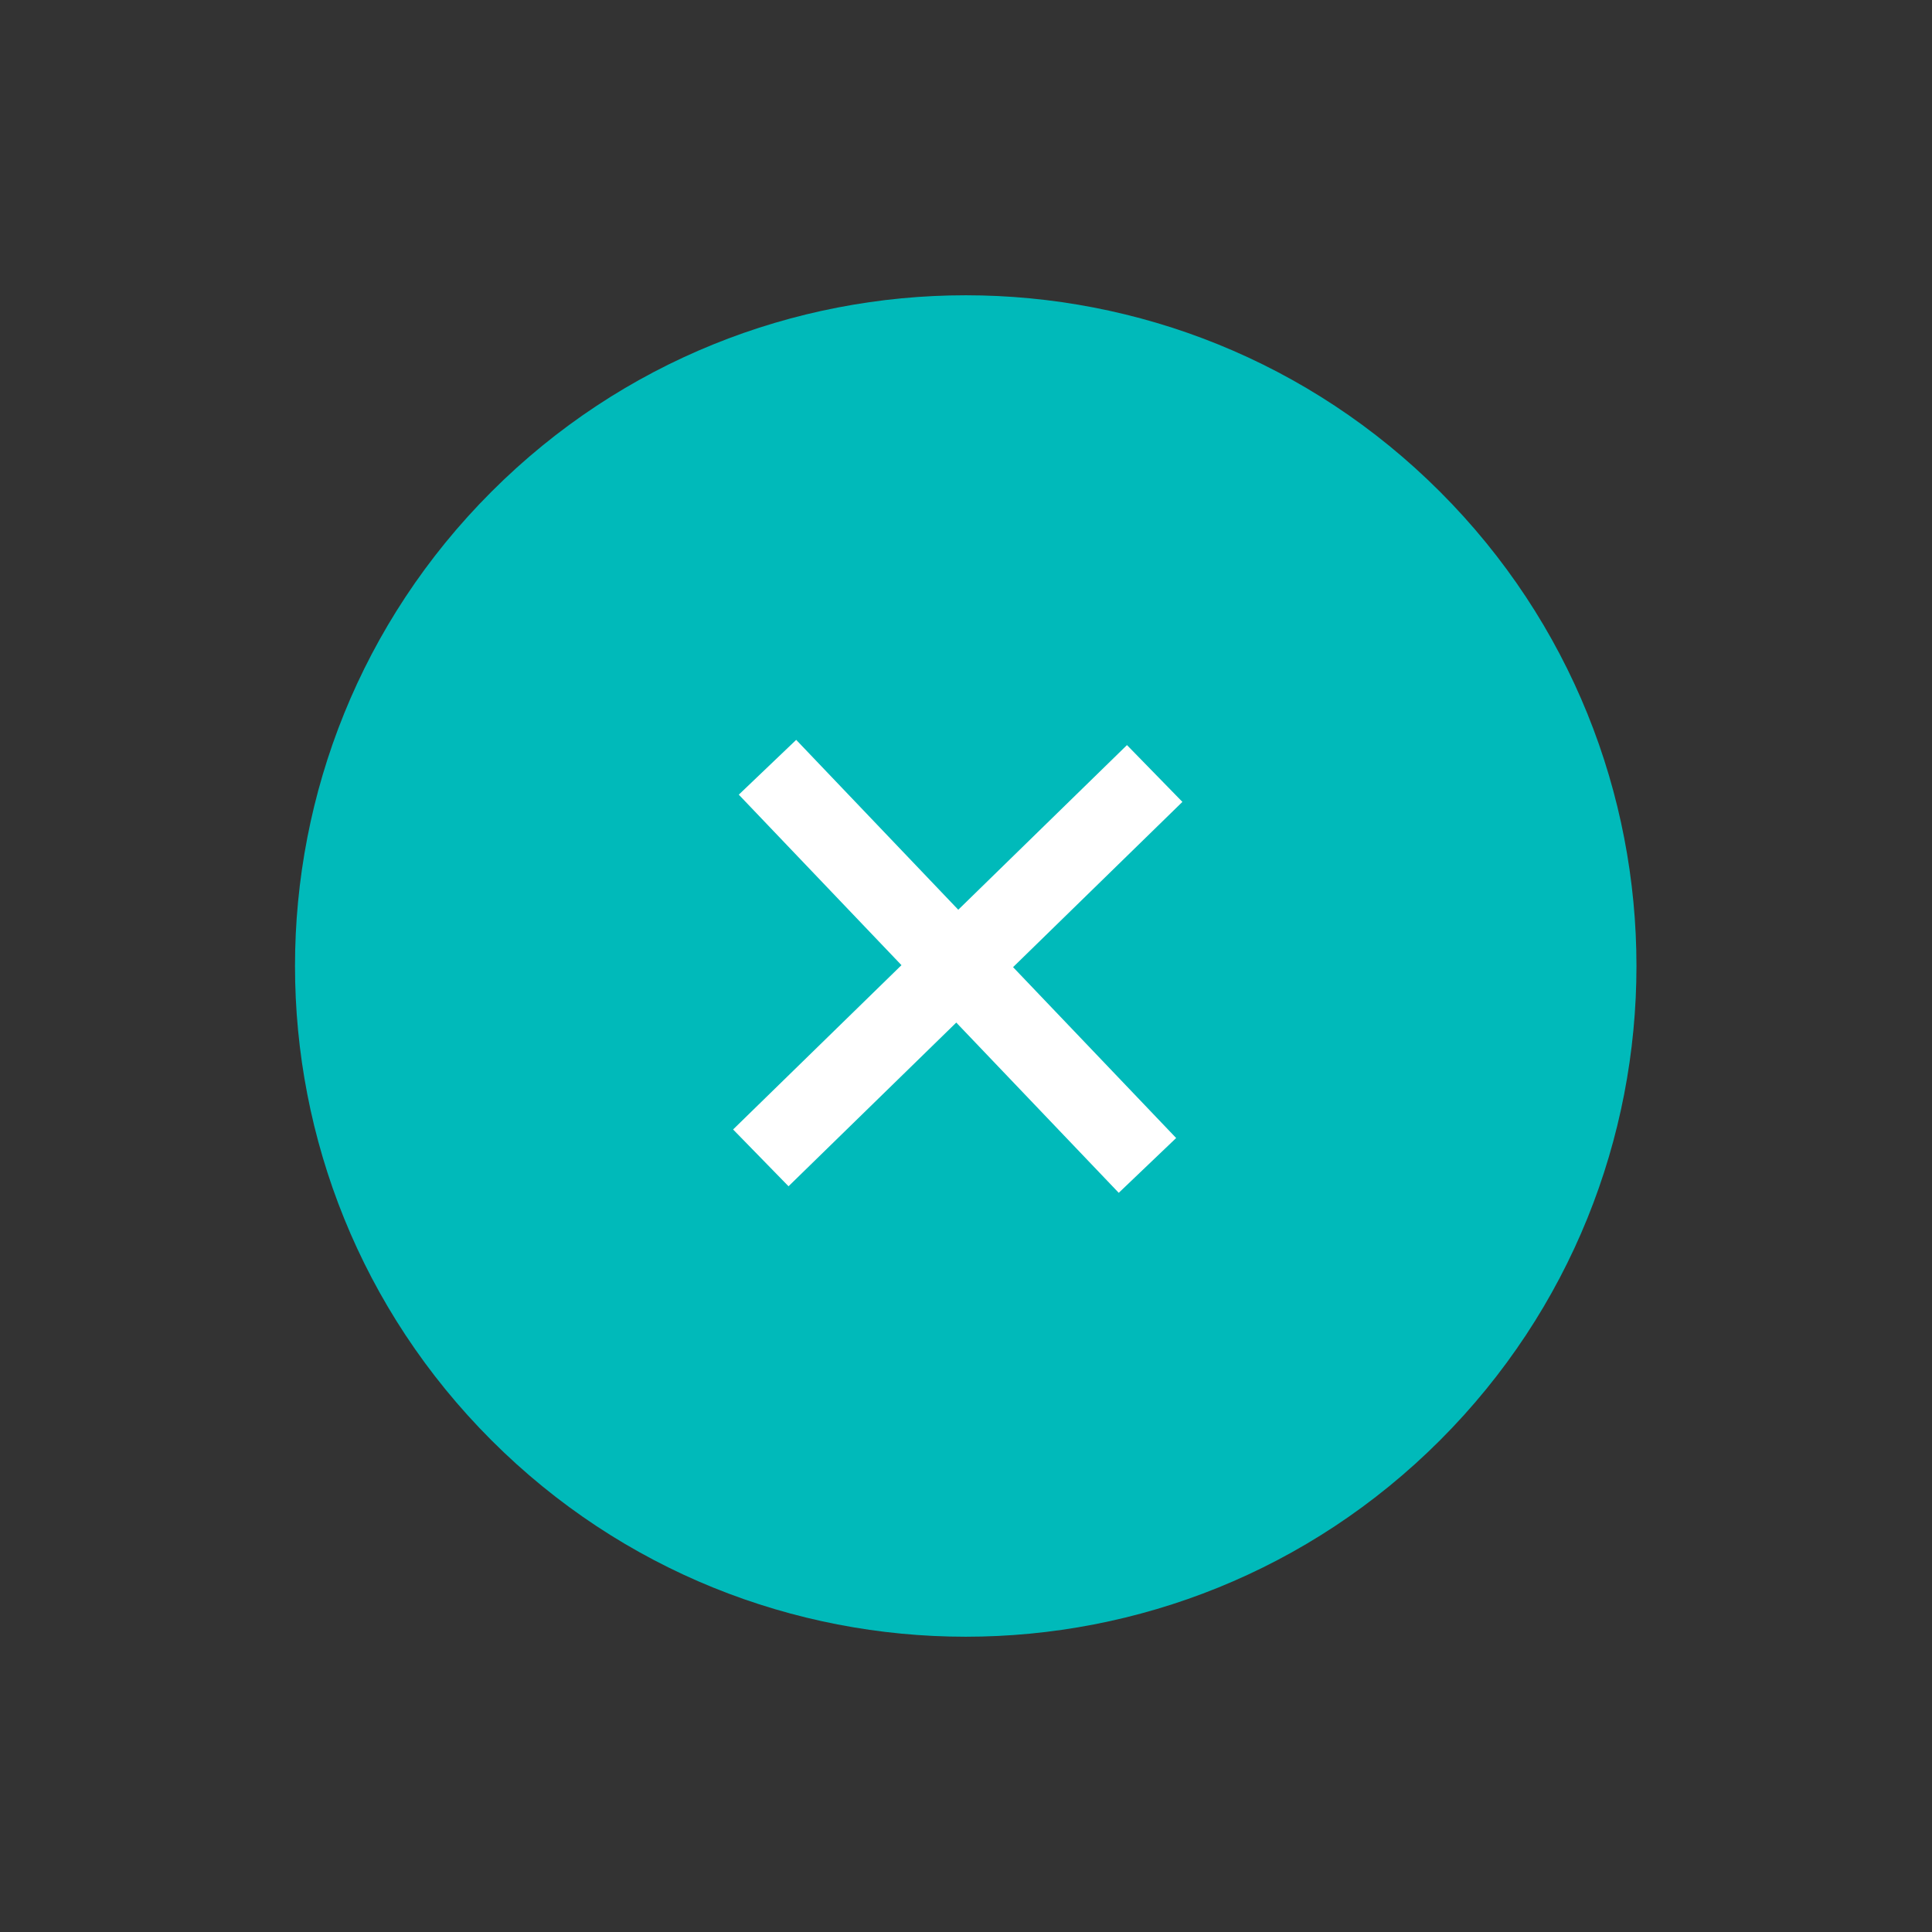 <svg width="72" height="72" viewBox="0 0 72 72" version="1.1" xmlns="http://www.w3.org/2000/svg" xmlns:xlink="http://www.w3.org/1999/xlink">
<rect x="0" y="0" width="72" height="72" fill="#333333" stroke="none"/>
<title>buitton</title>
<desc>Created using Figma</desc>
<g id="Canvas" transform="translate(-1076 -919)">
<g id="buitton">
<g id="Oval">
<use xlink:href="#path0_fill" transform="matrix(0.707 -0.707 0.707 0.707 1076.64 955)" fill="#00BABA"/>
</g>
<g id="Plus">
<use xlink:href="#path1_fill" transform="matrix(-0.017 1 -1 -0.017 1120.1 946.803)" fill="#FFFFFF"/>
</g>
</g>
</g>
<defs>
<path id="path0_fill" fill-rule="evenodd" d="M 25 50C 38.807 50 50 38.807 50 25C 50 11.193 38.807 0 25 0C 11.193 0 0 11.193 0 25C 0 38.807 11.193 50 25 50Z"/>
<path id="path1_fill" fill-rule="evenodd" d="M 6.241 8.282L 0.015 14.428L 2.093 16.532L 8.342 10.363L 14.57 16.532L 16.651 14.431L 10.446 8.285L 16.686 2.124L 14.608 0.02L 8.345 6.204L 2.081 0L 0 2.101L 6.241 8.282Z"/>
</defs>
</svg>
